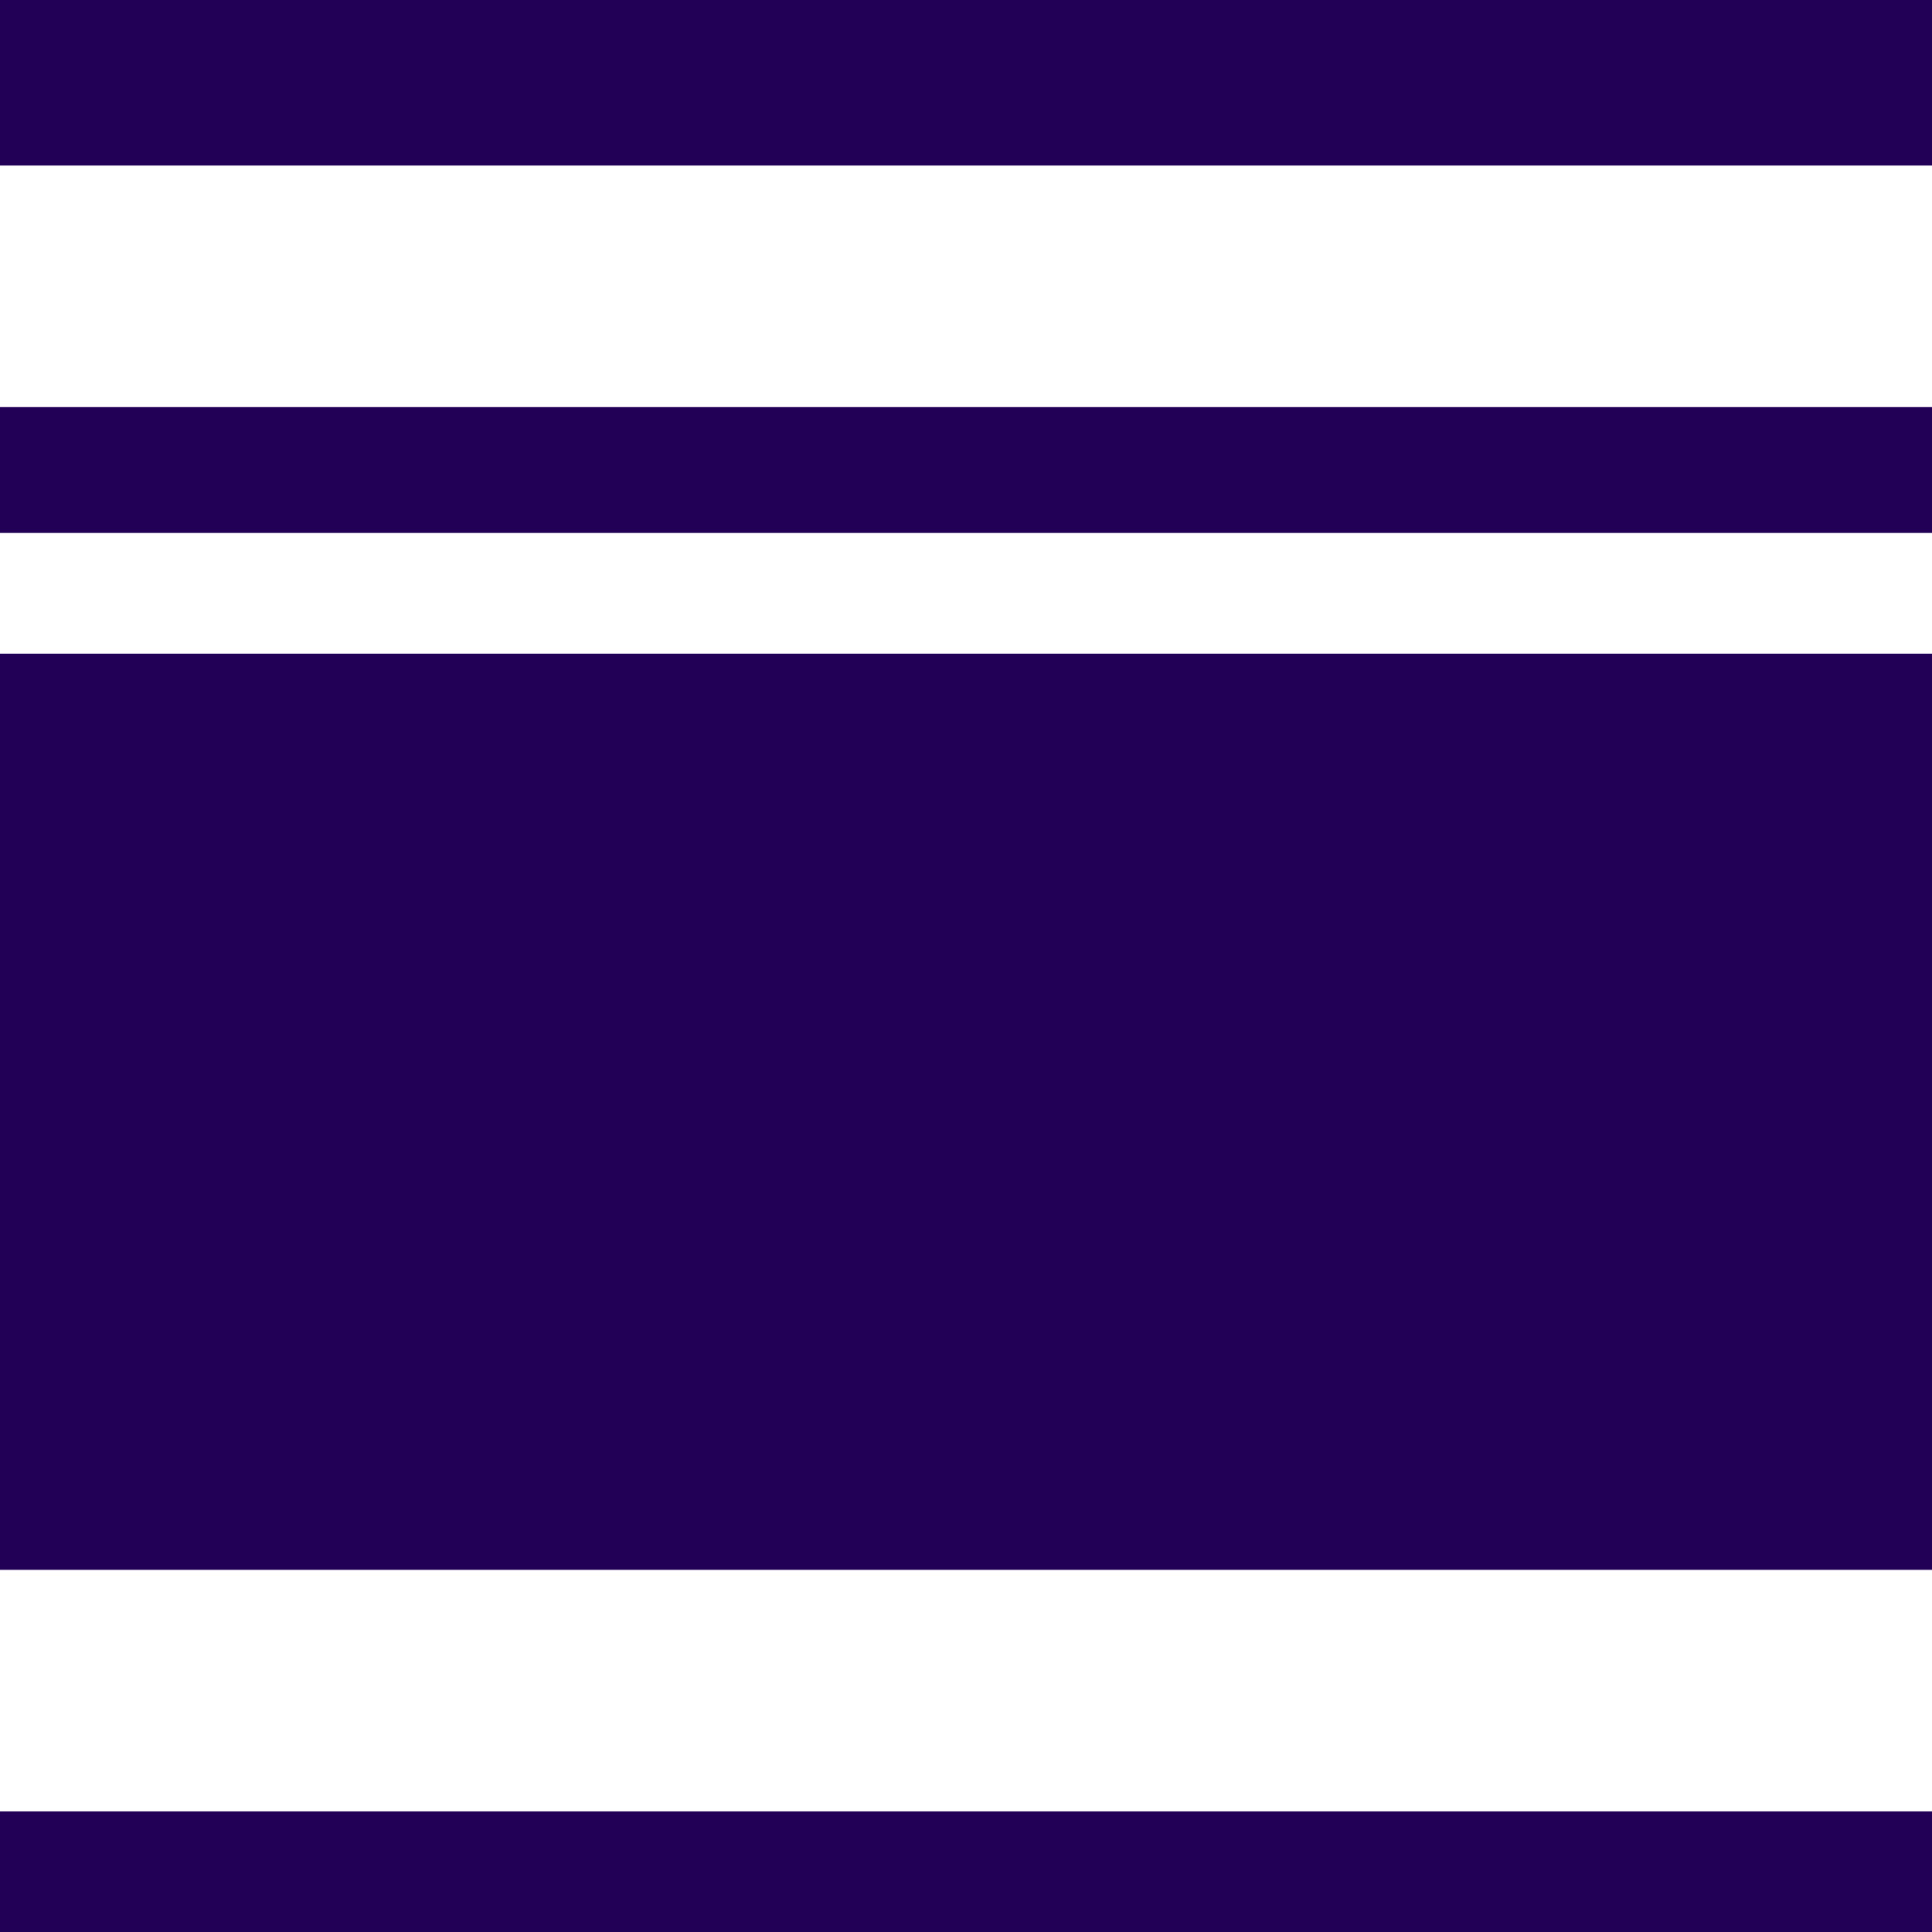 <?xml version="1.0" encoding="UTF-8" standalone="no"?>
<!-- Created with Inkscape (http://www.inkscape.org/) -->

<svg
   xmlns:dc="http://purl.org/dc/elements/1.1/"
   xmlns:cc="http://creativecommons.org/ns#"
   xmlns:rdf="http://www.w3.org/1999/02/22-rdf-syntax-ns#"
   xmlns:svg="http://www.w3.org/2000/svg"
   xmlns="http://www.w3.org/2000/svg"
   xmlns:sodipodi="http://sodipodi.sourceforge.net/DTD/sodipodi-0.dtd"
   xmlns:inkscape="http://www.inkscape.org/namespaces/inkscape"
   width="16.933mm"
   height="16.933mm"
   viewBox="0 0 16.933 16.933"
   version="1.1"
   id="svg8"
   inkscape:version="0.92.4 (5da689c313, 2019-01-14)"
   sodipodi:docname="einrichtungen.svg">
  <defs
     id="defs2" />
  <sodipodi:namedview
     id="base"
     pagecolor="#ffffff"
     bordercolor="#666666"
     borderopacity="1.0"
     inkscape:pageopacity="0.0"
     inkscape:pageshadow="2"
     inkscape:zoom="8.08"
     inkscape:cx="41.320974"
     inkscape:cy="42.413535"
     inkscape:document-units="mm"
     inkscape:current-layer="layer1"
     showgrid="false"
     inkscape:window-width="1920"
     inkscape:window-height="1017"
     inkscape:window-x="-8"
     inkscape:window-y="-8"
     inkscape:window-maximized="1" />
  <g
     inkscape:label="Ebene 1"
     inkscape:groupmode="layer"
     id="layer1"
     transform="translate(-29.52,-28.473)">
    <rect
       style="fill:#220055;fill-opacity:1;stroke-width:0.183"
       id="rect853"
       width="16.933"
       height="16.933"
       x="29.52"
       y="28.473" />
    <rect
       style="fill:#ffffff;fill-opacity:1;stroke-width:0.263"
       id="rect855"
       width="16.933"
       height="2.117"
       x="29.52"
       y="29.924" />
    <rect
       style="fill:#ffffff;fill-opacity:1;stroke-width:0.263"
       id="rect855-0"
       width="16.933"
       height="2.117"
       x="29.52"
       y="42.232" />
    <rect
       style="fill:#ffffff;fill-opacity:1;stroke-width:0.231"
       id="rect872"
       width="16.933"
       height="1.058"
       x="29.52"
       y="33.144" />
  </g>
</svg>
